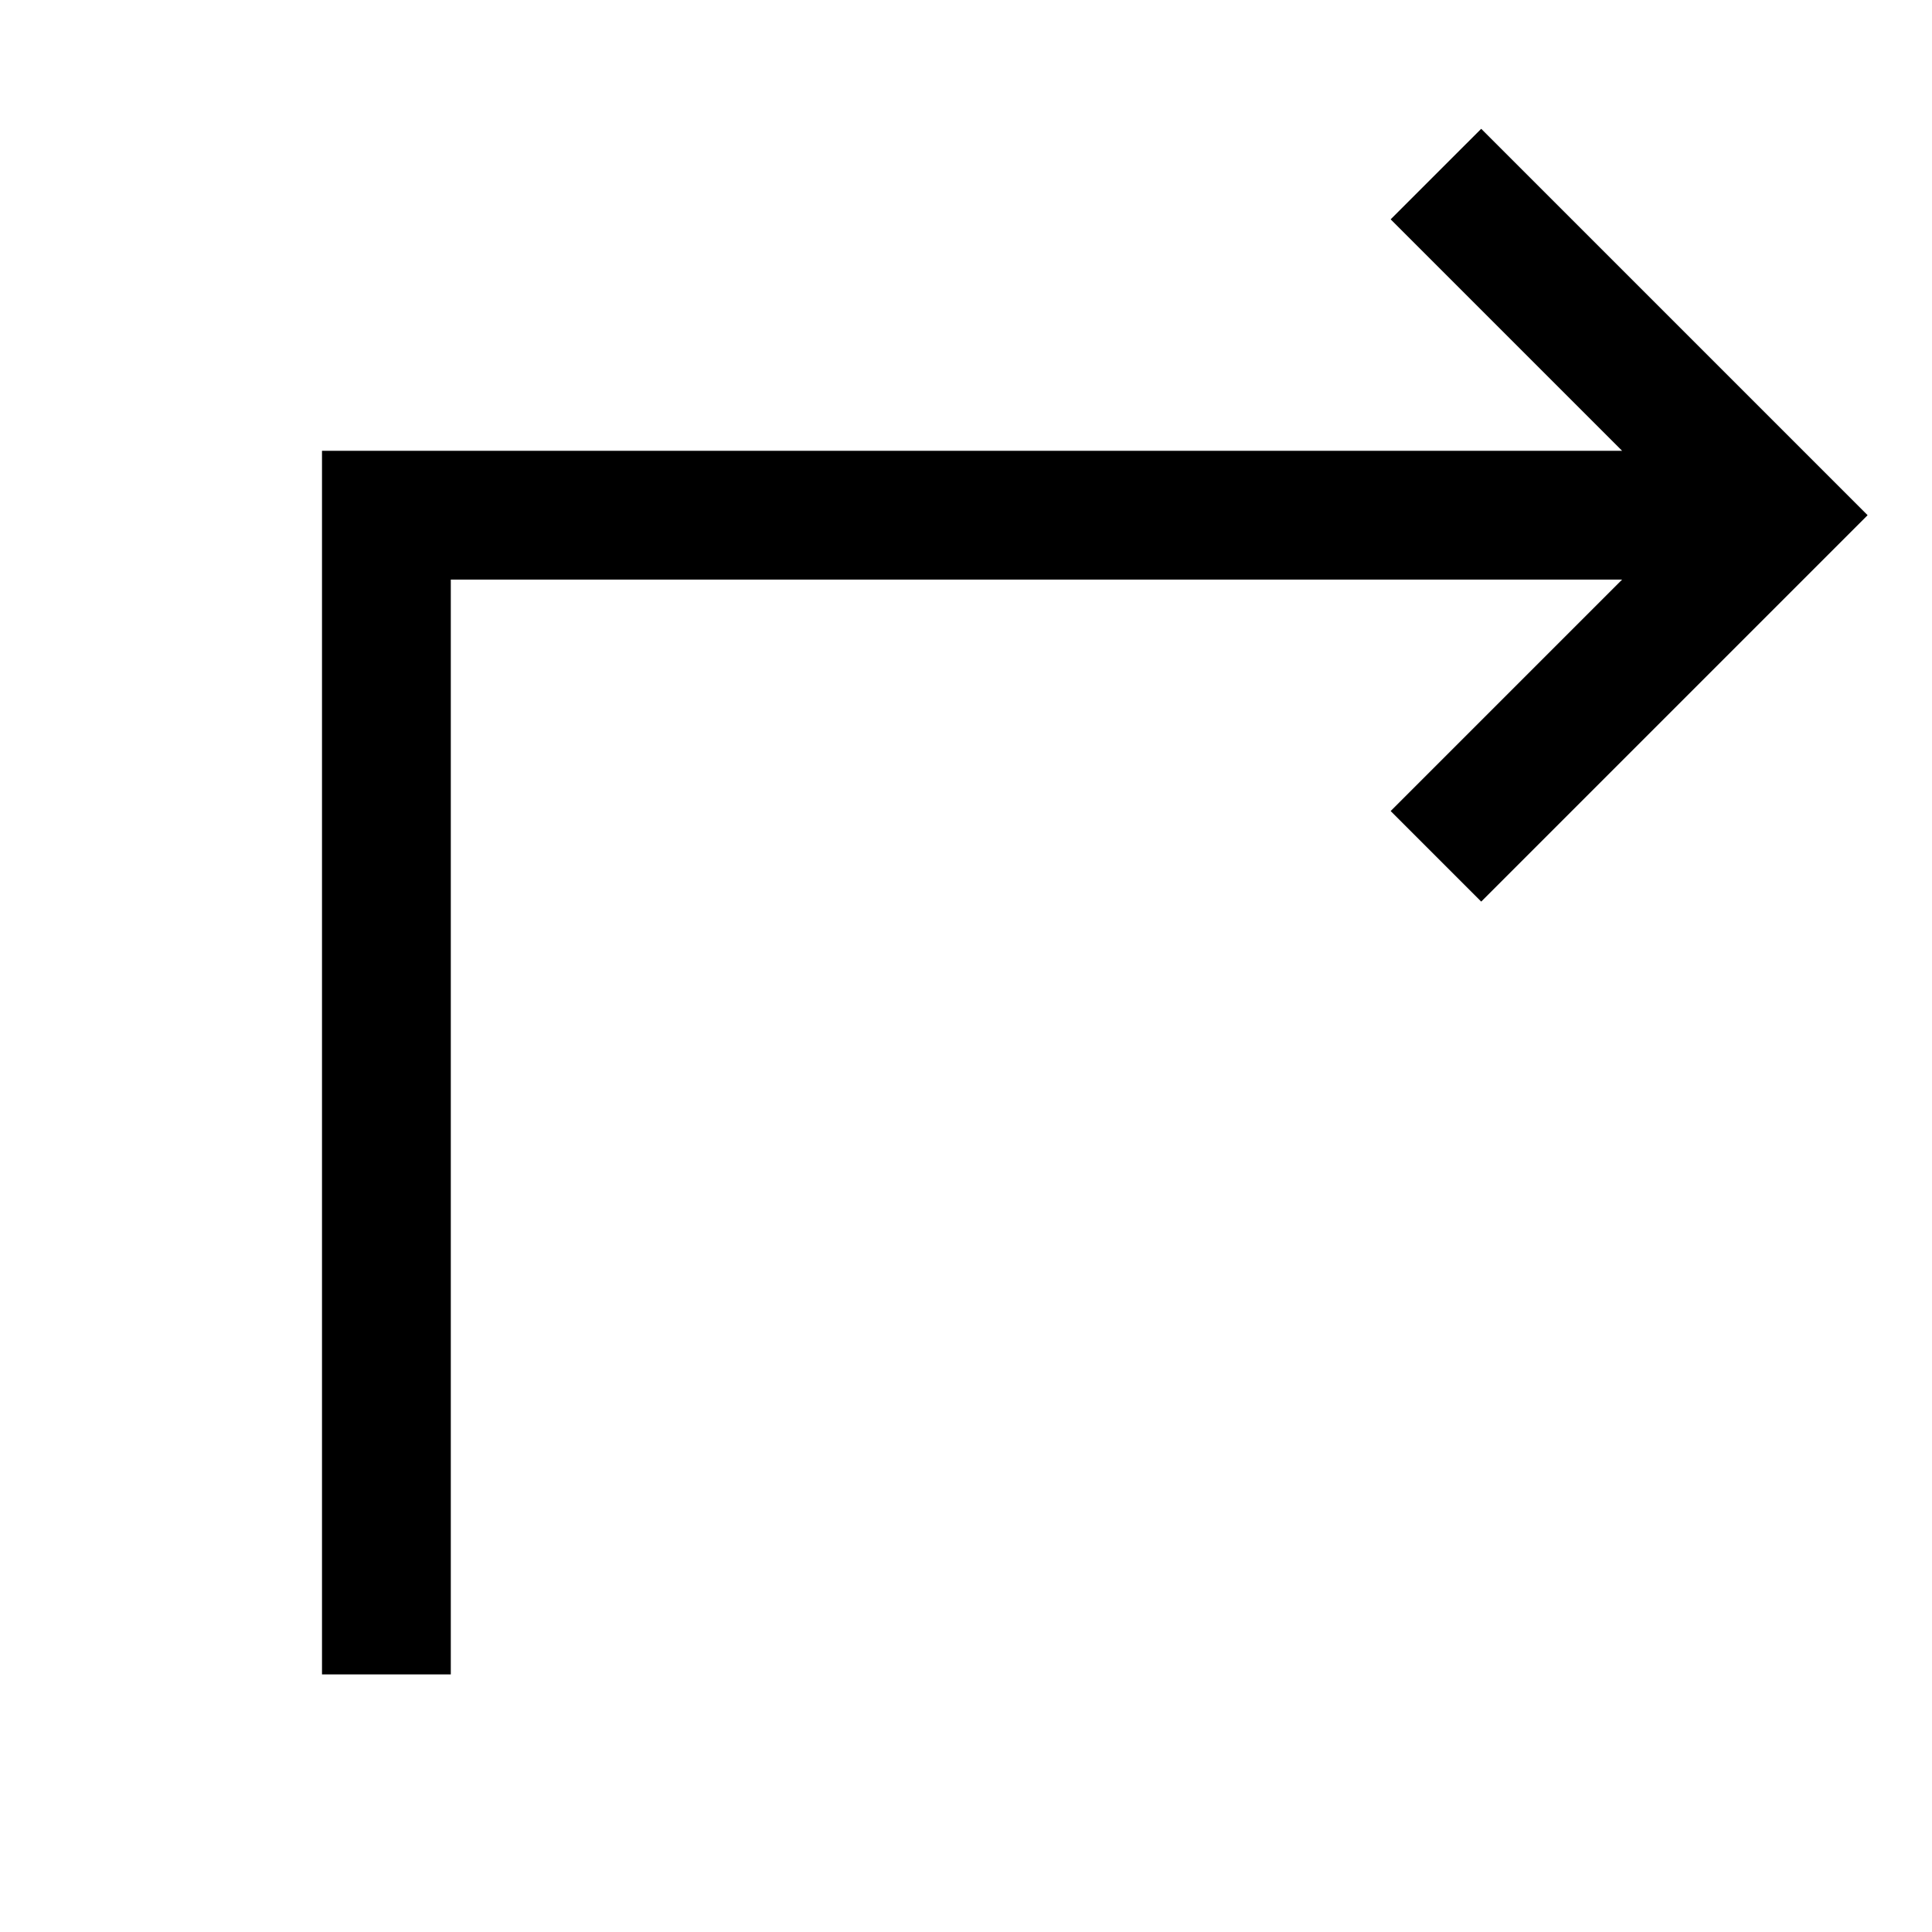<svg viewBox="0 0 30 30" class="moveTo" style="width: 17px; height: 17px; display: block; fill: inherit; flex-shrink: 0; backface-visibility: hidden;"><polygon points="7 26 7 9 25.188 9 21.594 12.594 23 14 29 8 23 2 21.594 3.406 25.188 7 5 7 5 26"></polygon></svg>